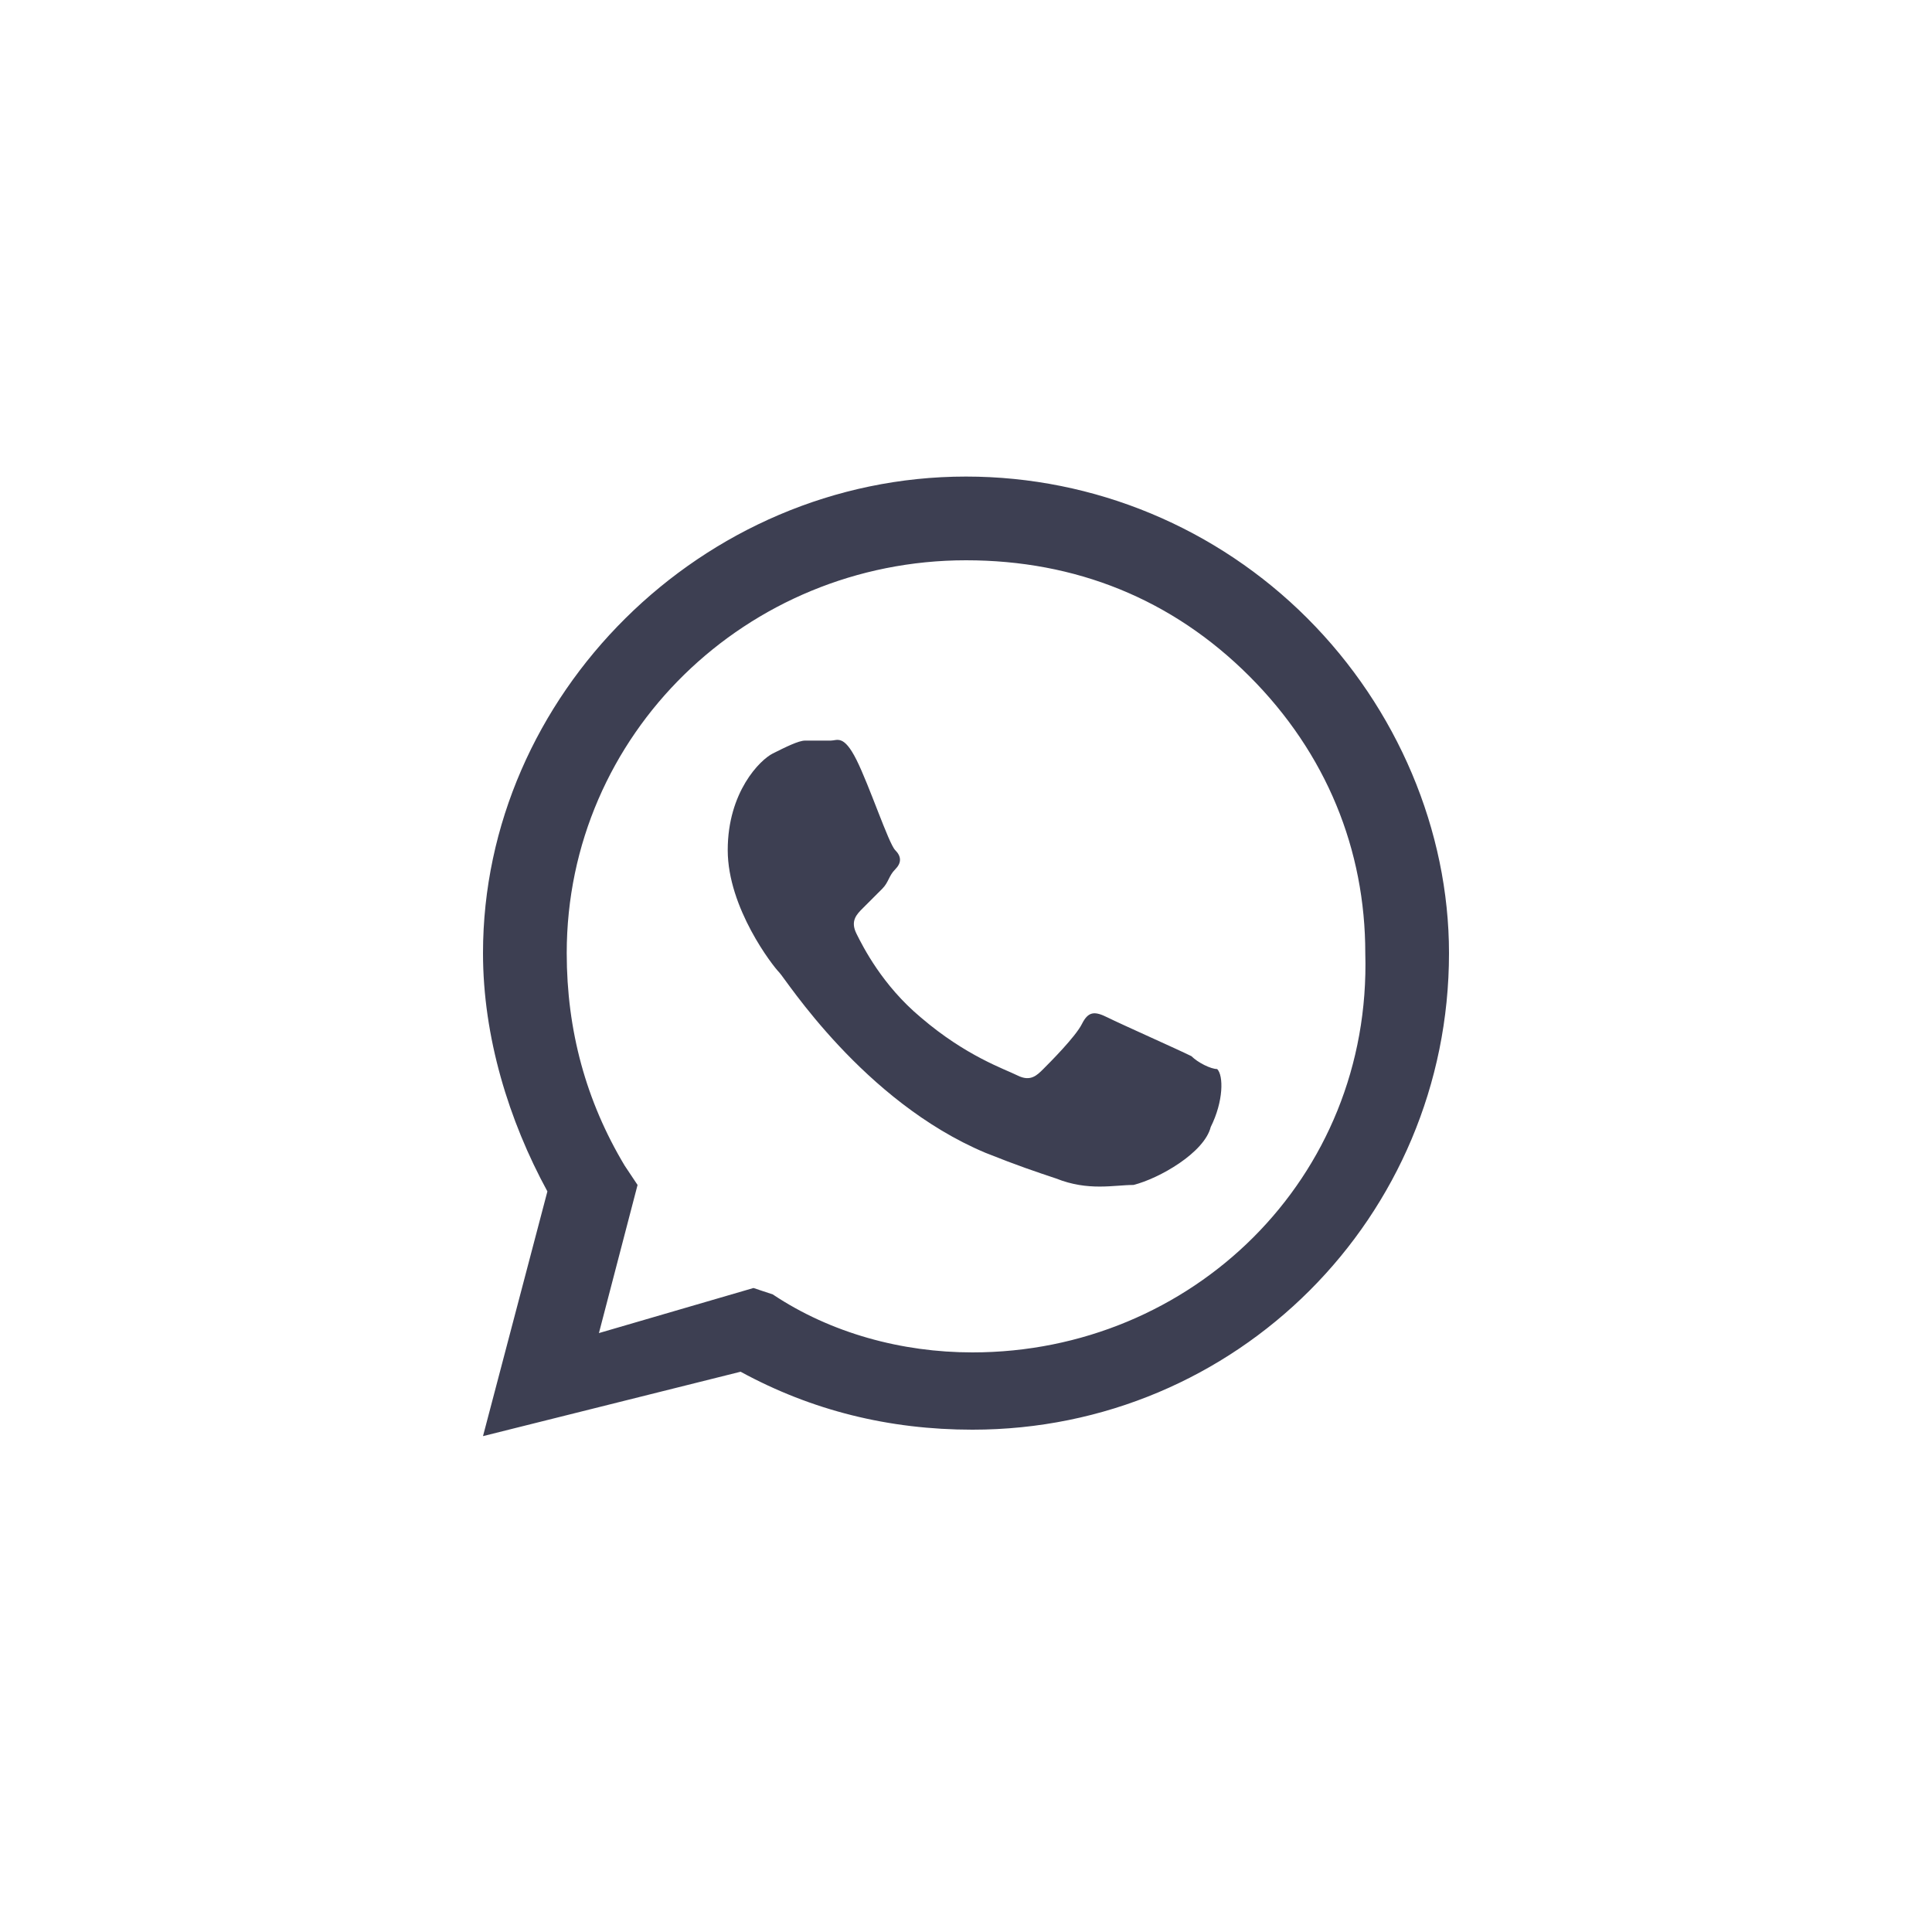 <svg enable-background="new 0 0 30 30" viewBox="0 0 30 30" xmlns="http://www.w3.org/2000/svg"><path clip-rule="evenodd" d="m20.3 9.6c-1.4-1.4-3.3-2.2-5.3-2.2-4.1 0-7.5 3.4-7.5 7.4 0 1.3.4 2.6 1 3.7l-1 3.8 4-1c1.1.6 2.3.9 3.6.9 4.1 0 7.4-3.3 7.4-7.4 0-1.9-.8-3.8-2.2-5.2zm-5.2 11.4c-1.1 0-2.2-.3-3.1-.9l-.3-.1-2.4.7.6-2.3-.2-.3c-.6-1-.9-2.1-.9-3.3 0-3.4 2.8-6.1 6.2-6.1 1.7 0 3.2.6 4.4 1.8s1.8 2.7 1.8 4.3c.1 3.5-2.7 6.2-6.1 6.2zm3.4-4.6c-.2-.1-1.1-.5-1.3-.6s-.3-.1-.4.1-.5.6-.6.7-.2.2-.4.1-.8-.3-1.5-.9c-.6-.5-.9-1.1-1-1.3s0-.3.1-.4l.3-.3c.1-.1.1-.2.2-.3s.1-.2 0-.3-.4-1-.6-1.4-.3-.3-.4-.3-.3 0-.4 0-.3.1-.5.2-.7.6-.7 1.5.7 1.8.8 1.9 1.3 2 3.2 2.8c.5.2.8.3 1.1.4.5.2.9.1 1.2.1.4-.1 1.1-.5 1.2-.9.2-.4.2-.8.1-.9-.1 0-.3-.1-.4-.2z" fill="#3d3f52" fill-rule="evenodd"/></svg>
